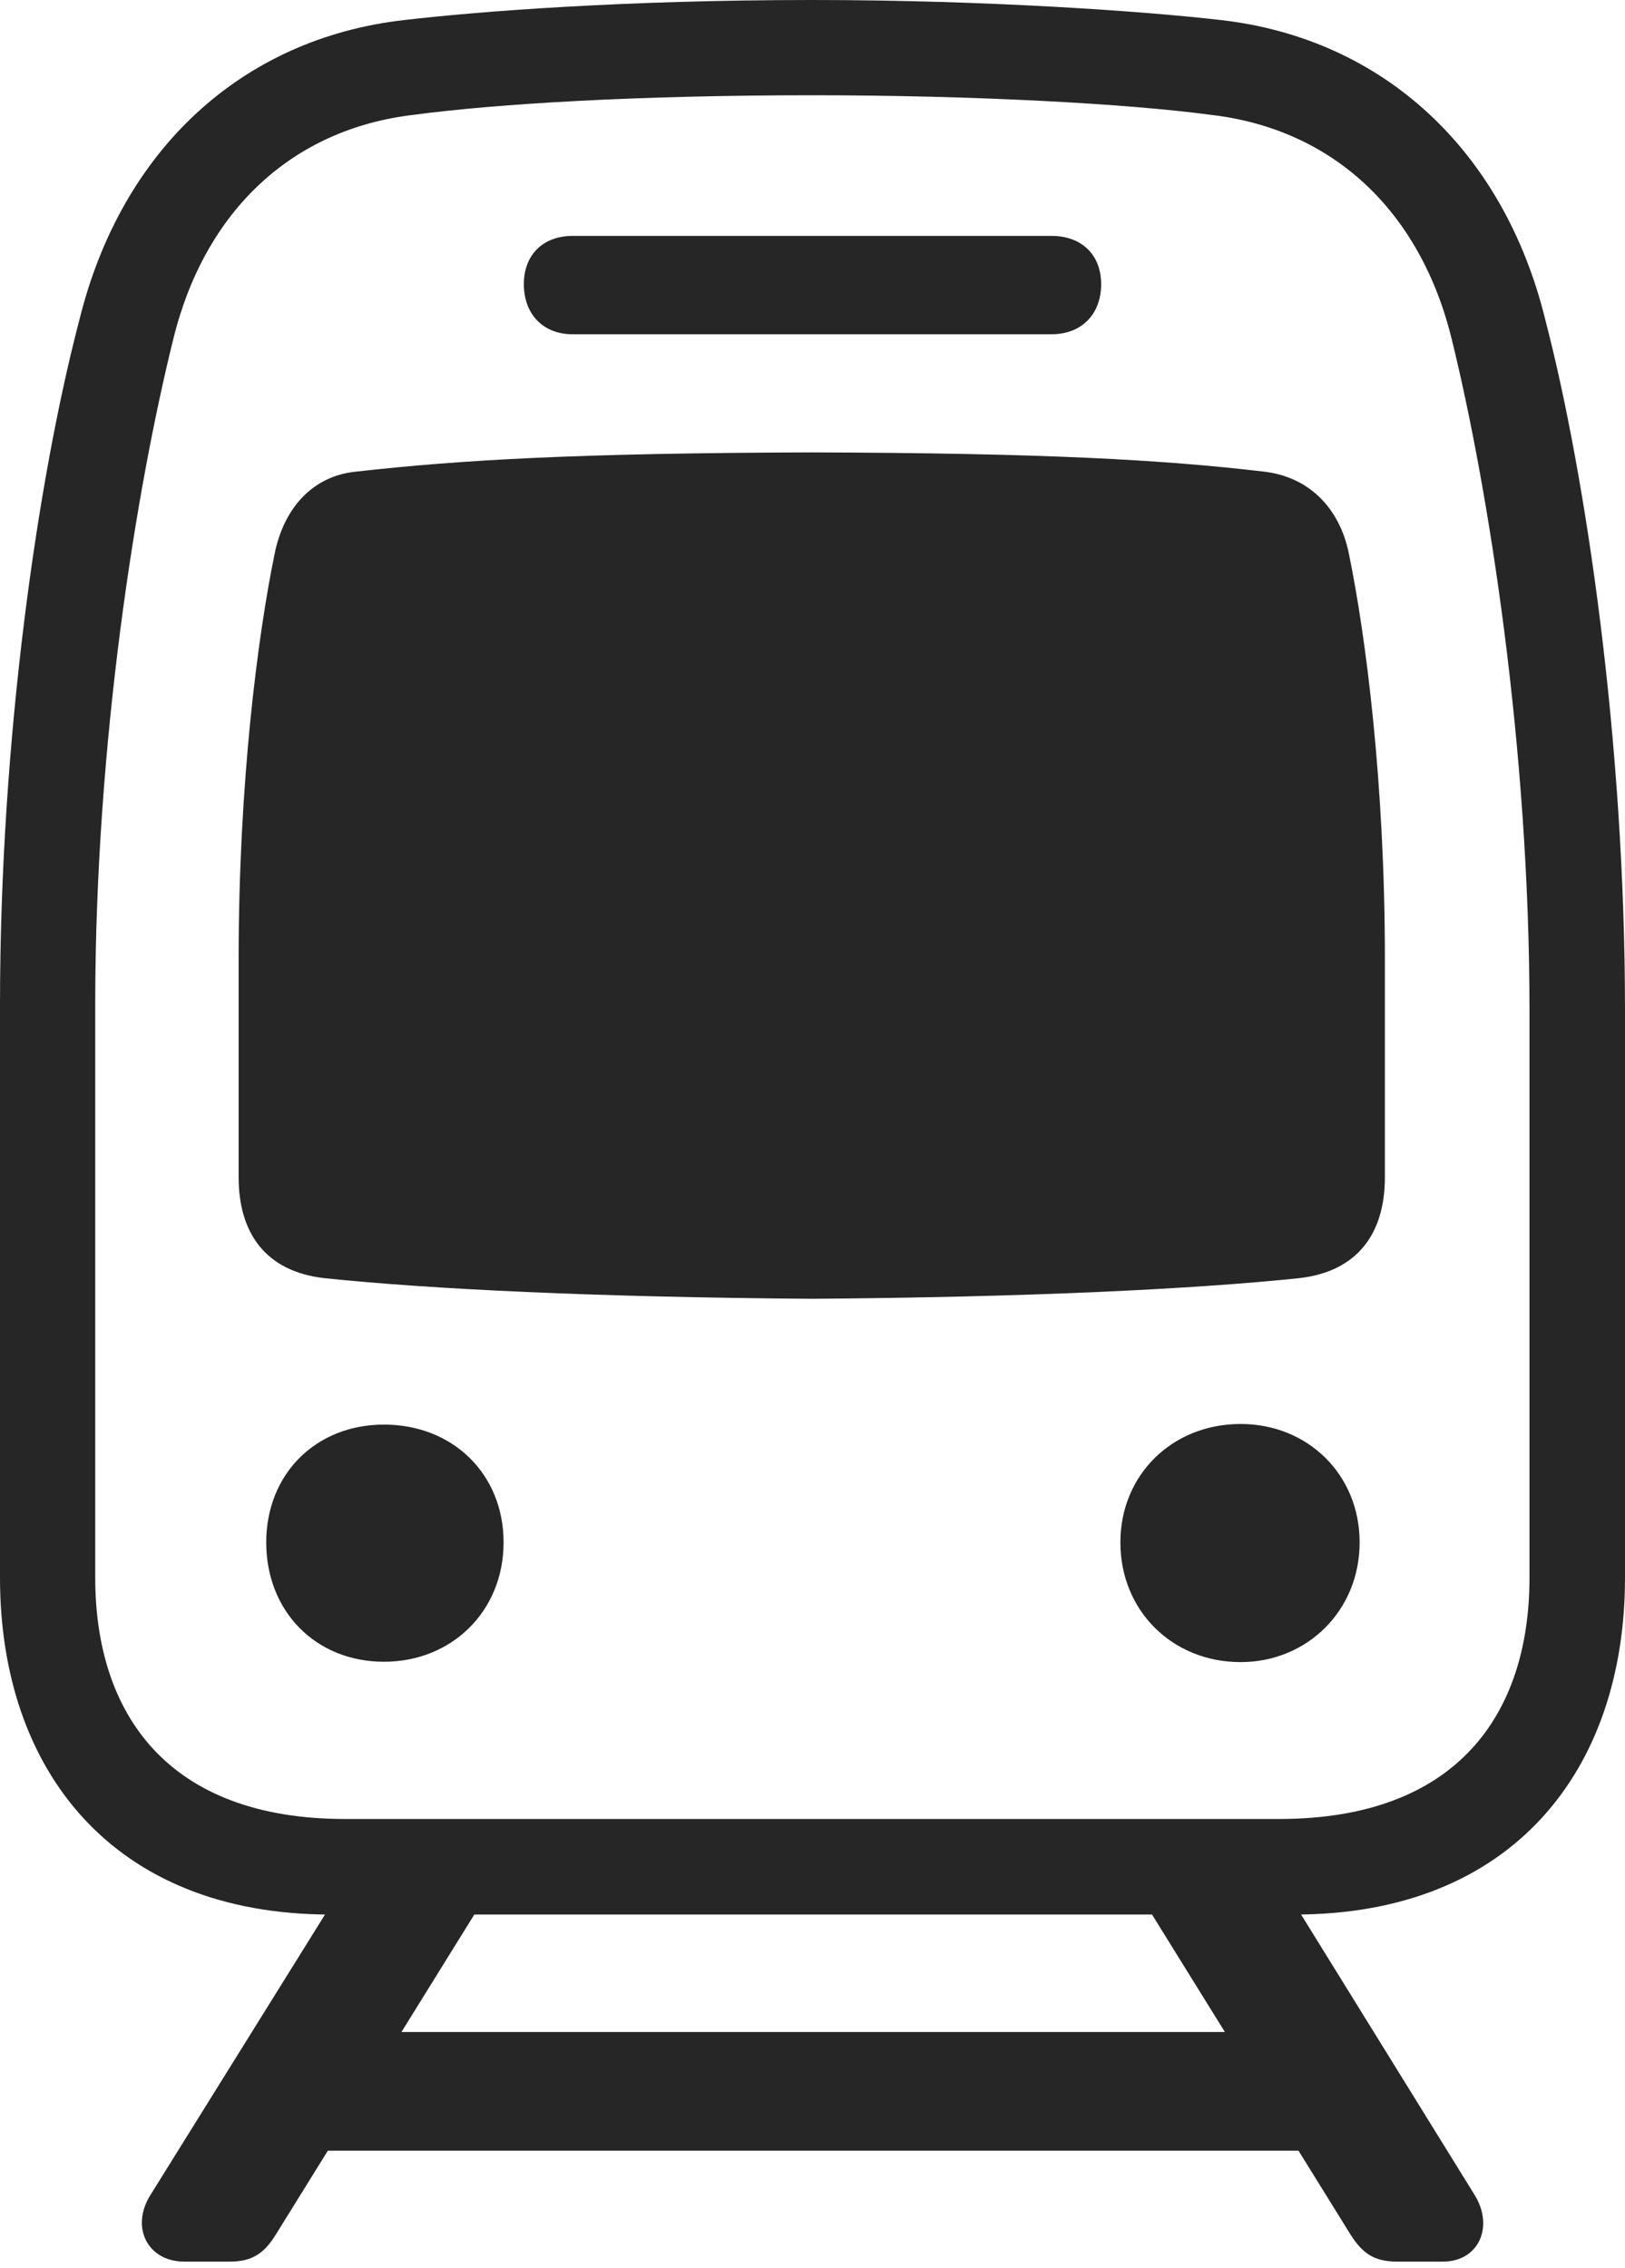 <?xml version="1.0" encoding="UTF-8"?>
<!--Generator: Apple Native CoreSVG 232.5-->
<!DOCTYPE svg
PUBLIC "-//W3C//DTD SVG 1.1//EN"
       "http://www.w3.org/Graphics/SVG/1.1/DTD/svg11.dtd">
<svg version="1.1" xmlns="http://www.w3.org/2000/svg" xmlns:xlink="http://www.w3.org/1999/xlink" width="86.416" height="120.553">
 <g>
  <rect height="120.553" opacity="0" width="86.416" x="0" y="0"/>
  <path d="M17.579 101.778L68.838 101.778C80.465 101.778 86.416 94.063 86.416 83.867L86.416 53.73C86.416 39.509 84.359 25.382 82.177 16.995C79.963 7.975 73.542 2.051 64.93 1.067C60.936 0.604 52.512 0 43.201 0C33.246 0 25.447 0.604 21.486 1.067C12.841 2.051 6.454 7.975 4.224 16.995C2.023 25.382 0 39.221 0 53.442L0 83.867C0 94.063 5.951 101.778 17.579 101.778ZM18.347 96.698C8.88 96.698 5.064 91.072 5.064 83.867L5.064 53.442C5.064 39.464 7.239 25.995 9.214 18.032C10.888 11.195 15.551 6.849 22.015 6.102C26.41 5.514 33.928 5.064 43.201 5.064C51.845 5.064 59.973 5.514 64.368 6.102C70.866 6.849 75.528 11.195 77.202 18.032C79.162 25.995 81.337 39.752 81.337 53.73L81.337 83.867C81.337 91.072 77.537 96.698 68.021 96.698ZM30.459 17.77L55.909 17.77C57.538 17.77 58.558 16.686 58.558 15.106C58.558 13.557 57.538 12.54 55.909 12.54L30.459 12.54C28.864 12.54 27.858 13.557 27.858 15.106C27.858 16.686 28.864 17.77 30.459 17.77ZM43.201 69.044C54.609 68.962 63.488 68.534 69.109 67.945C72.206 67.585 73.647 65.559 73.647 62.583L73.647 50.959C73.647 41.701 72.648 33.878 71.731 29.427C71.242 27.021 69.618 25.323 67.148 25.064C61.822 24.44 55.527 24.084 43.201 24.05C30.81 24.084 24.515 24.44 18.877 25.079C16.61 25.323 15.095 27.021 14.607 29.427C13.69 33.878 12.691 41.701 12.691 50.959L12.691 62.583C12.691 65.559 14.132 67.585 17.228 67.945C22.85 68.534 31.729 68.962 43.201 69.044ZM20.42 88.339C24.017 88.339 26.78 85.659 26.78 81.995C26.78 78.364 24.084 75.732 20.42 75.732C16.79 75.732 14.158 78.364 14.158 81.995C14.158 85.659 16.79 88.339 20.42 88.339ZM65.975 88.358C69.507 88.358 72.304 85.625 72.304 81.995C72.304 78.398 69.556 75.699 65.975 75.699C62.344 75.699 59.581 78.398 59.581 81.995C59.581 85.625 62.344 88.358 65.975 88.358ZM9.8 120.228L12.217 120.228C13.384 120.228 14.029 119.815 14.655 118.81L27.508 98.096L19.575 98.096L7.997 116.691C6.924 118.409 7.854 120.228 9.8 120.228ZM14.415 114.333L72.087 114.333L72.087 108.022L14.415 108.022ZM74.304 120.228L76.736 120.228C78.634 120.228 79.462 118.375 78.423 116.691L66.913 98.096L58.979 98.096L71.832 118.81C72.474 119.815 73.103 120.228 74.304 120.228Z" fill="#000000" fill-opacity="0.85"/>
 </g>
</svg>
